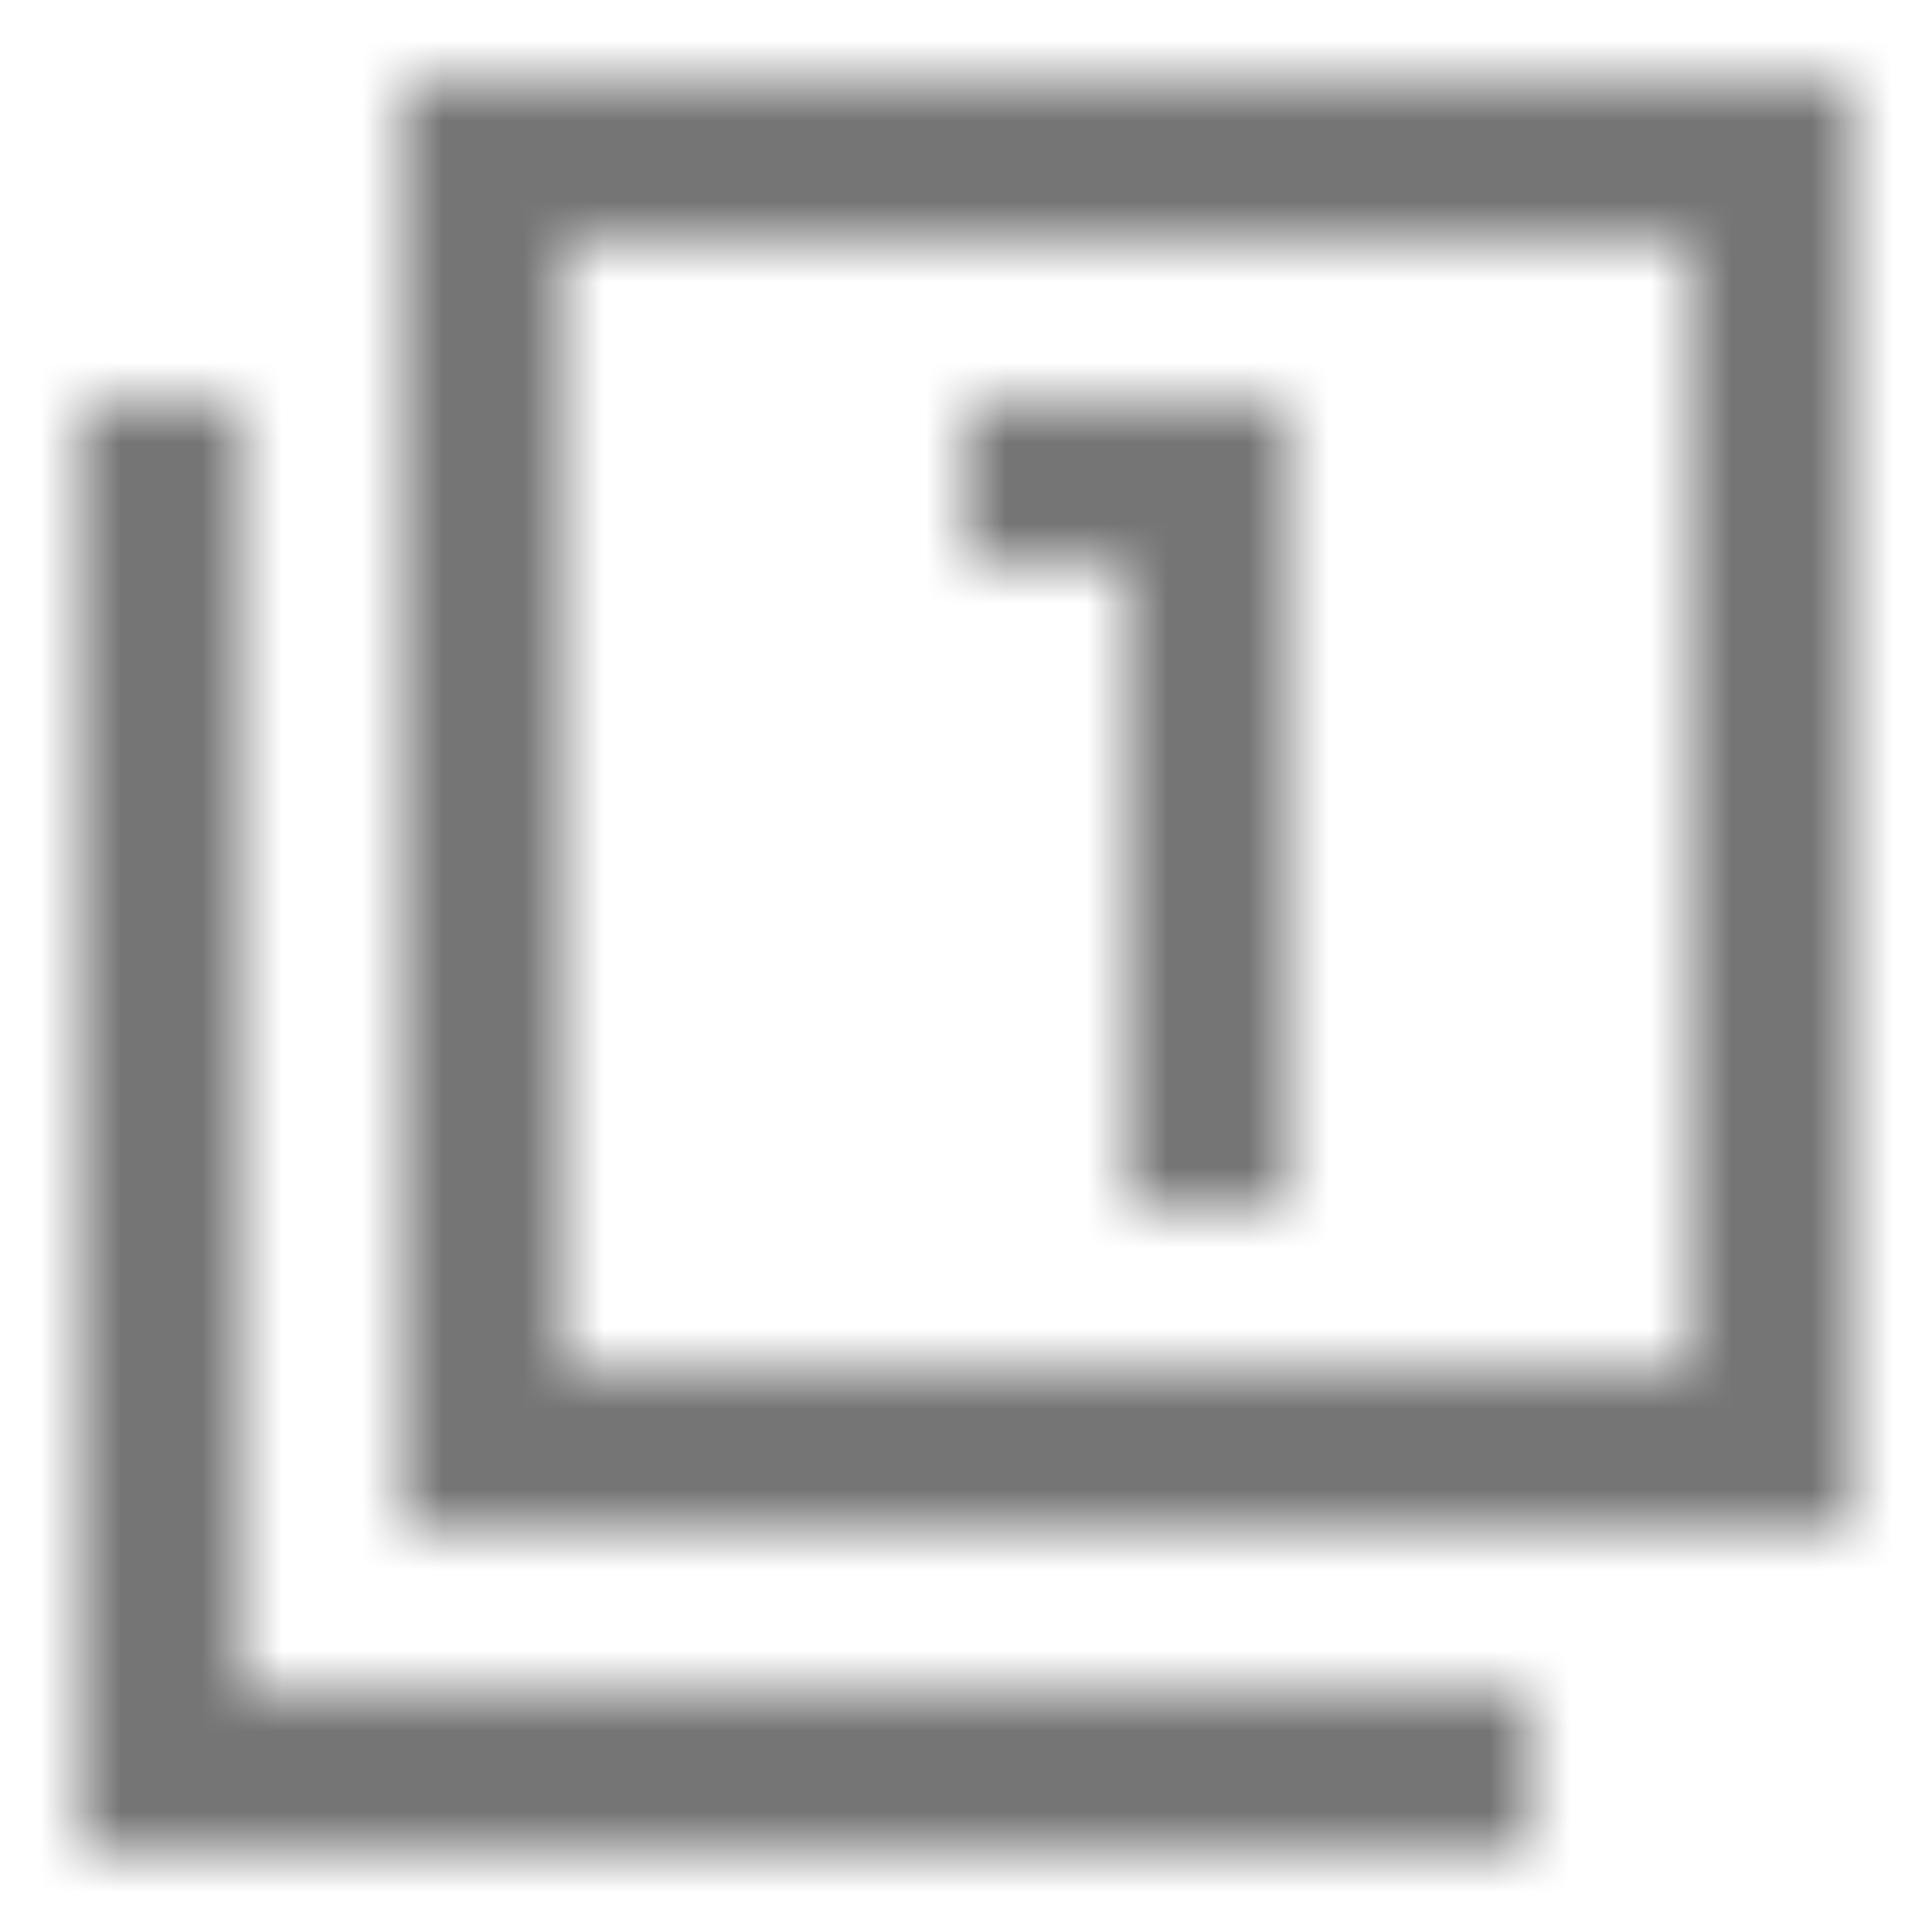 <?xml version="1.0" encoding="UTF-8"?>
<svg width="24px" height="24px" viewBox="0 0 24 24" version="1.1" xmlns="http://www.w3.org/2000/svg" xmlns:xlink="http://www.w3.org/1999/xlink">
    <!-- Generator: Sketch 50 (54983) - http://www.bohemiancoding.com/sketch -->
    <title>icon/image/filter_1_24px_sharp</title>
    <desc>Created with Sketch.</desc>
    <defs>
        <path d="M3,5 L1,5 L1,23 L19,23 L19,21 L3,21 L3,5 Z M14,15 L16,15 L16,5 L12,5 L12,7 L14,7 L14,15 Z M23,1 L5,1 L5,19 L23,19 L23,1 Z M21,17 L7,17 L7,3 L21,3 L21,17 Z" id="path-1"></path>
    </defs>
    <g id="icon/image/filter_1_24px" stroke="none" stroke-width="1" fill="none" fill-rule="evenodd">
        <mask id="mask-2" fill="white">
            <use xlink:href="#path-1"></use>
        </mask>
        <g fill-rule="nonzero"></g>
        <g id="✱-/-Color-/-Icons-/-Black-/-Inactive" mask="url(#mask-2)" fill="#000000" fill-opacity="0.54">
            <rect id="Rectangle" x="0" y="0" width="24" height="24"></rect>
        </g>
    </g>
</svg>